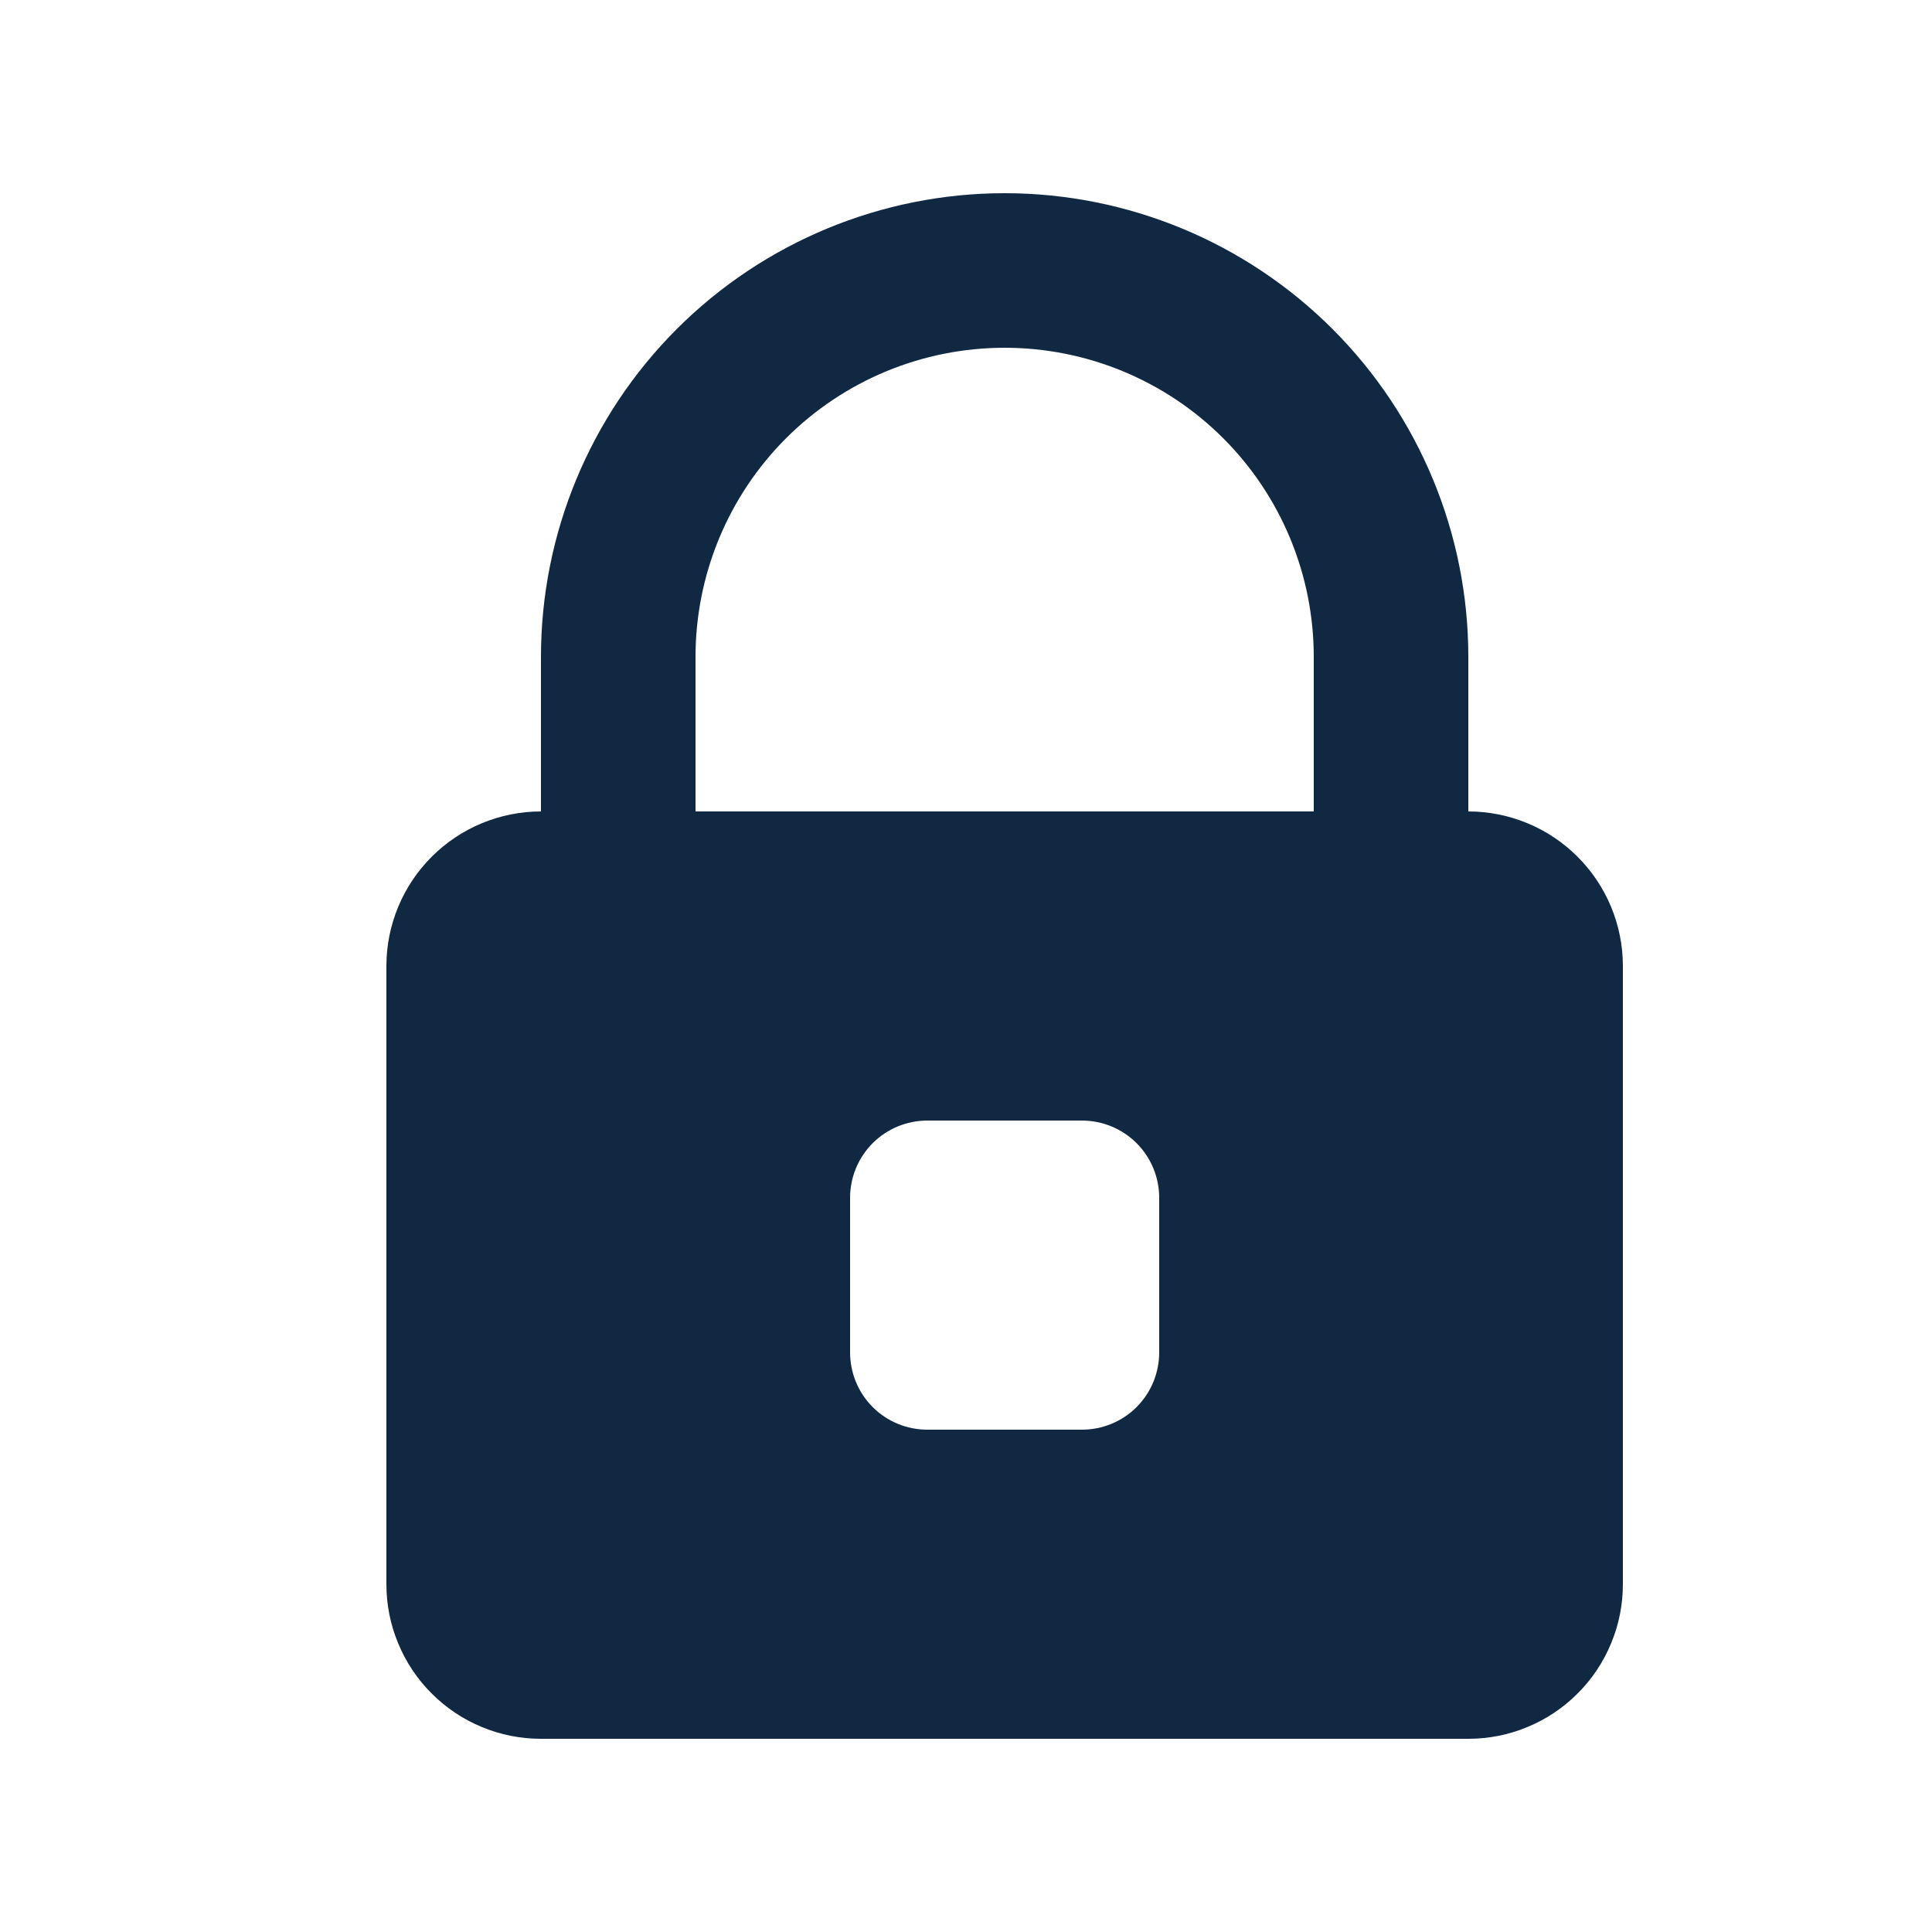<svg width="20" height="20" viewBox="0 0 20 20" fill="none" xmlns="http://www.w3.org/2000/svg">
<path d="M15.2 8.4V6.8C15.2 5.527 14.694 4.306 13.794 3.406C12.894 2.506 11.673 2 10.4 2C9.127 2 7.906 2.506 7.006 3.406C6.106 4.306 5.6 5.527 5.6 6.8V8.4C5.176 8.4 4.769 8.569 4.469 8.869C4.169 9.169 4 9.576 4 10V16.4C4 16.61 4.041 16.818 4.122 17.012C4.202 17.206 4.32 17.383 4.469 17.531C4.617 17.68 4.794 17.798 4.988 17.878C5.182 17.959 5.39 18 5.6 18H15.2C15.41 18 15.618 17.959 15.812 17.878C16.006 17.798 16.183 17.68 16.331 17.531C16.48 17.383 16.598 17.206 16.678 17.012C16.759 16.818 16.8 16.61 16.8 16.4V10C16.8 9.576 16.631 9.169 16.331 8.869C16.031 8.569 15.624 8.4 15.2 8.4ZM7.2 6.8C7.2 5.951 7.537 5.137 8.137 4.537C8.737 3.937 9.551 3.6 10.4 3.6C11.249 3.6 12.063 3.937 12.663 4.537C13.263 5.137 13.6 5.951 13.6 6.8V8.4H7.2V6.8ZM12 14C12 14.212 11.916 14.416 11.766 14.566C11.616 14.716 11.412 14.8 11.2 14.8H9.6C9.388 14.8 9.184 14.716 9.034 14.566C8.884 14.416 8.8 14.212 8.8 14V12.4C8.8 12.188 8.884 11.984 9.034 11.834C9.184 11.684 9.388 11.6 9.6 11.6H11.2C11.412 11.6 11.616 11.684 11.766 11.834C11.916 11.984 12 12.188 12 12.4V14Z" fill="#112843"/>
</svg>
